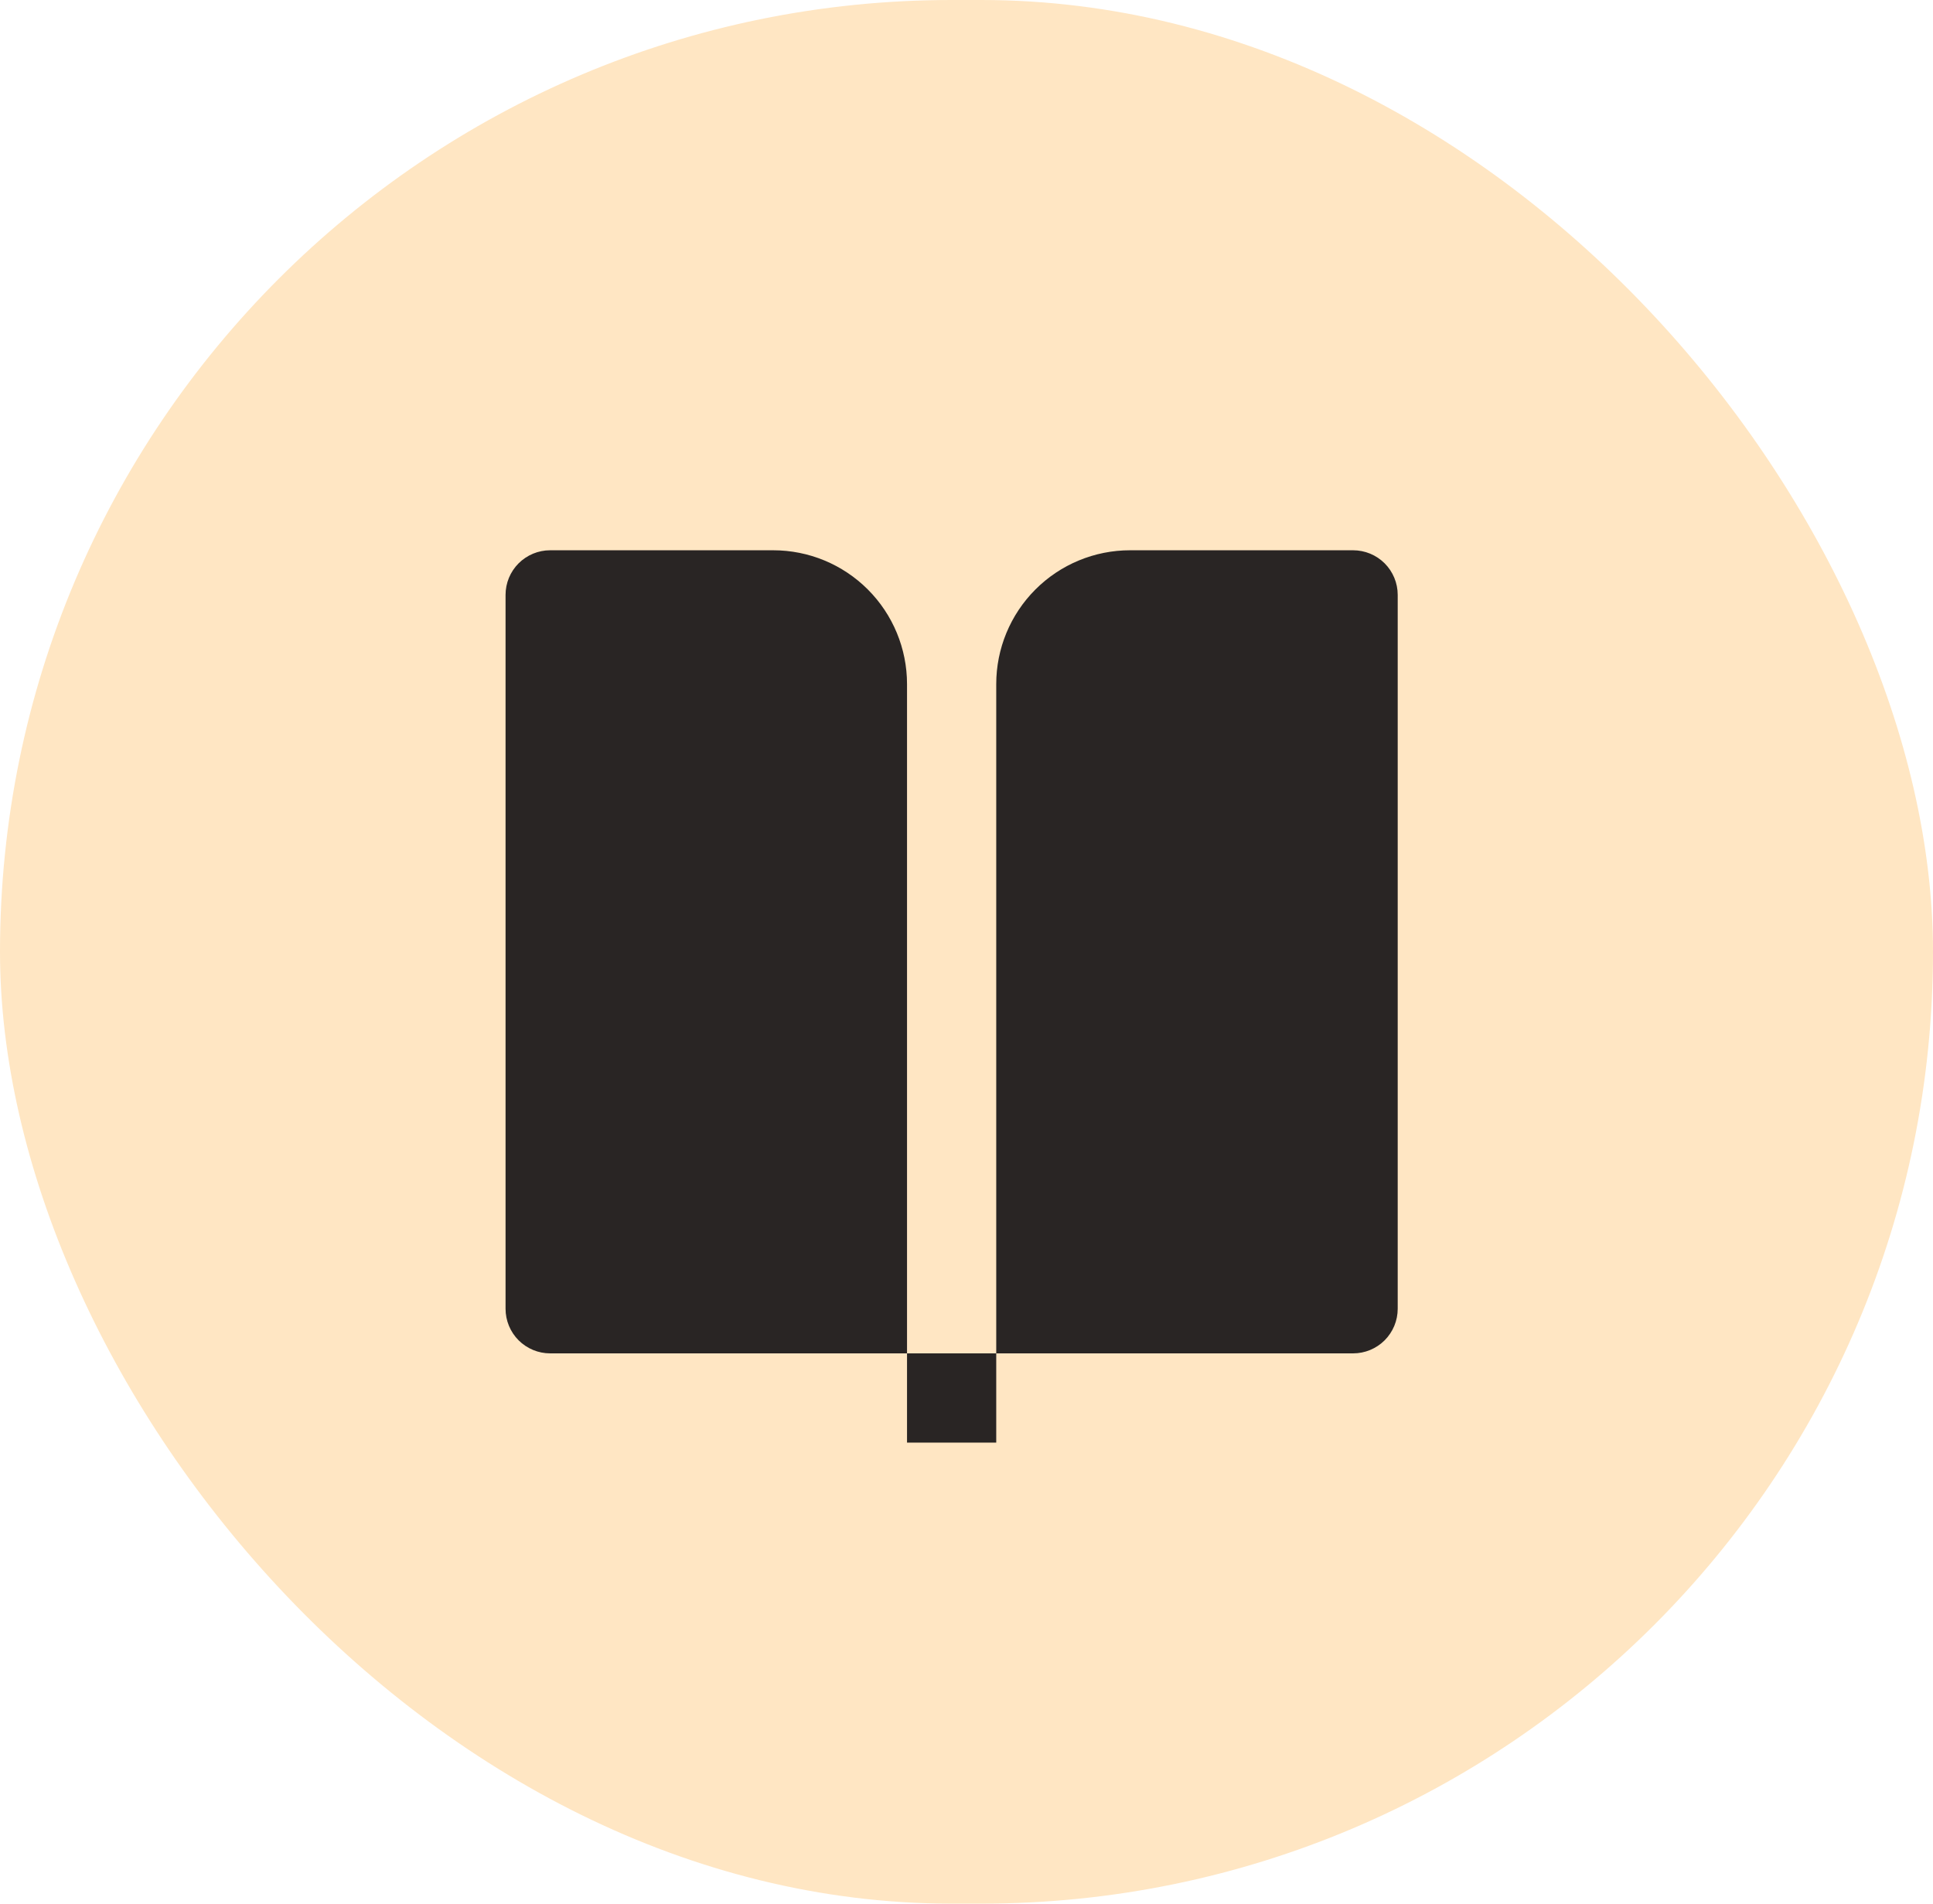 <svg xmlns="http://www.w3.org/2000/svg" width="65" height="64" fill="none" viewBox="0 0 65 64"><rect width="65" height="64" fill="#FFE6C3" rx="32"/><g clip-path="url(#clip0_293_12381)"><path fill="#292524" d="M45.5 45.5H33.5V23C33.5 21.806 33.974 20.662 34.818 19.818C35.662 18.974 36.806 18.5 38 18.5H45.5C45.898 18.5 46.279 18.658 46.561 18.939C46.842 19.221 47 19.602 47 20V44C47 44.398 46.842 44.779 46.561 45.061C46.279 45.342 45.898 45.5 45.5 45.5ZM30.5 45.5H18.5C18.102 45.5 17.721 45.342 17.439 45.061C17.158 44.779 17 44.398 17 44V20C17 19.602 17.158 19.221 17.439 18.939C17.721 18.658 18.102 18.5 18.5 18.5H26C27.194 18.5 28.338 18.974 29.182 19.818C30.026 20.662 30.5 21.806 30.5 23V45.5ZM30.5 45.5H33.5V48.5H30.5V45.5Z"/></g><defs><clipPath id="clip0_293_12381"><rect width="36" height="36" fill="#fff" transform="translate(14 14)"/></clipPath></defs></svg>